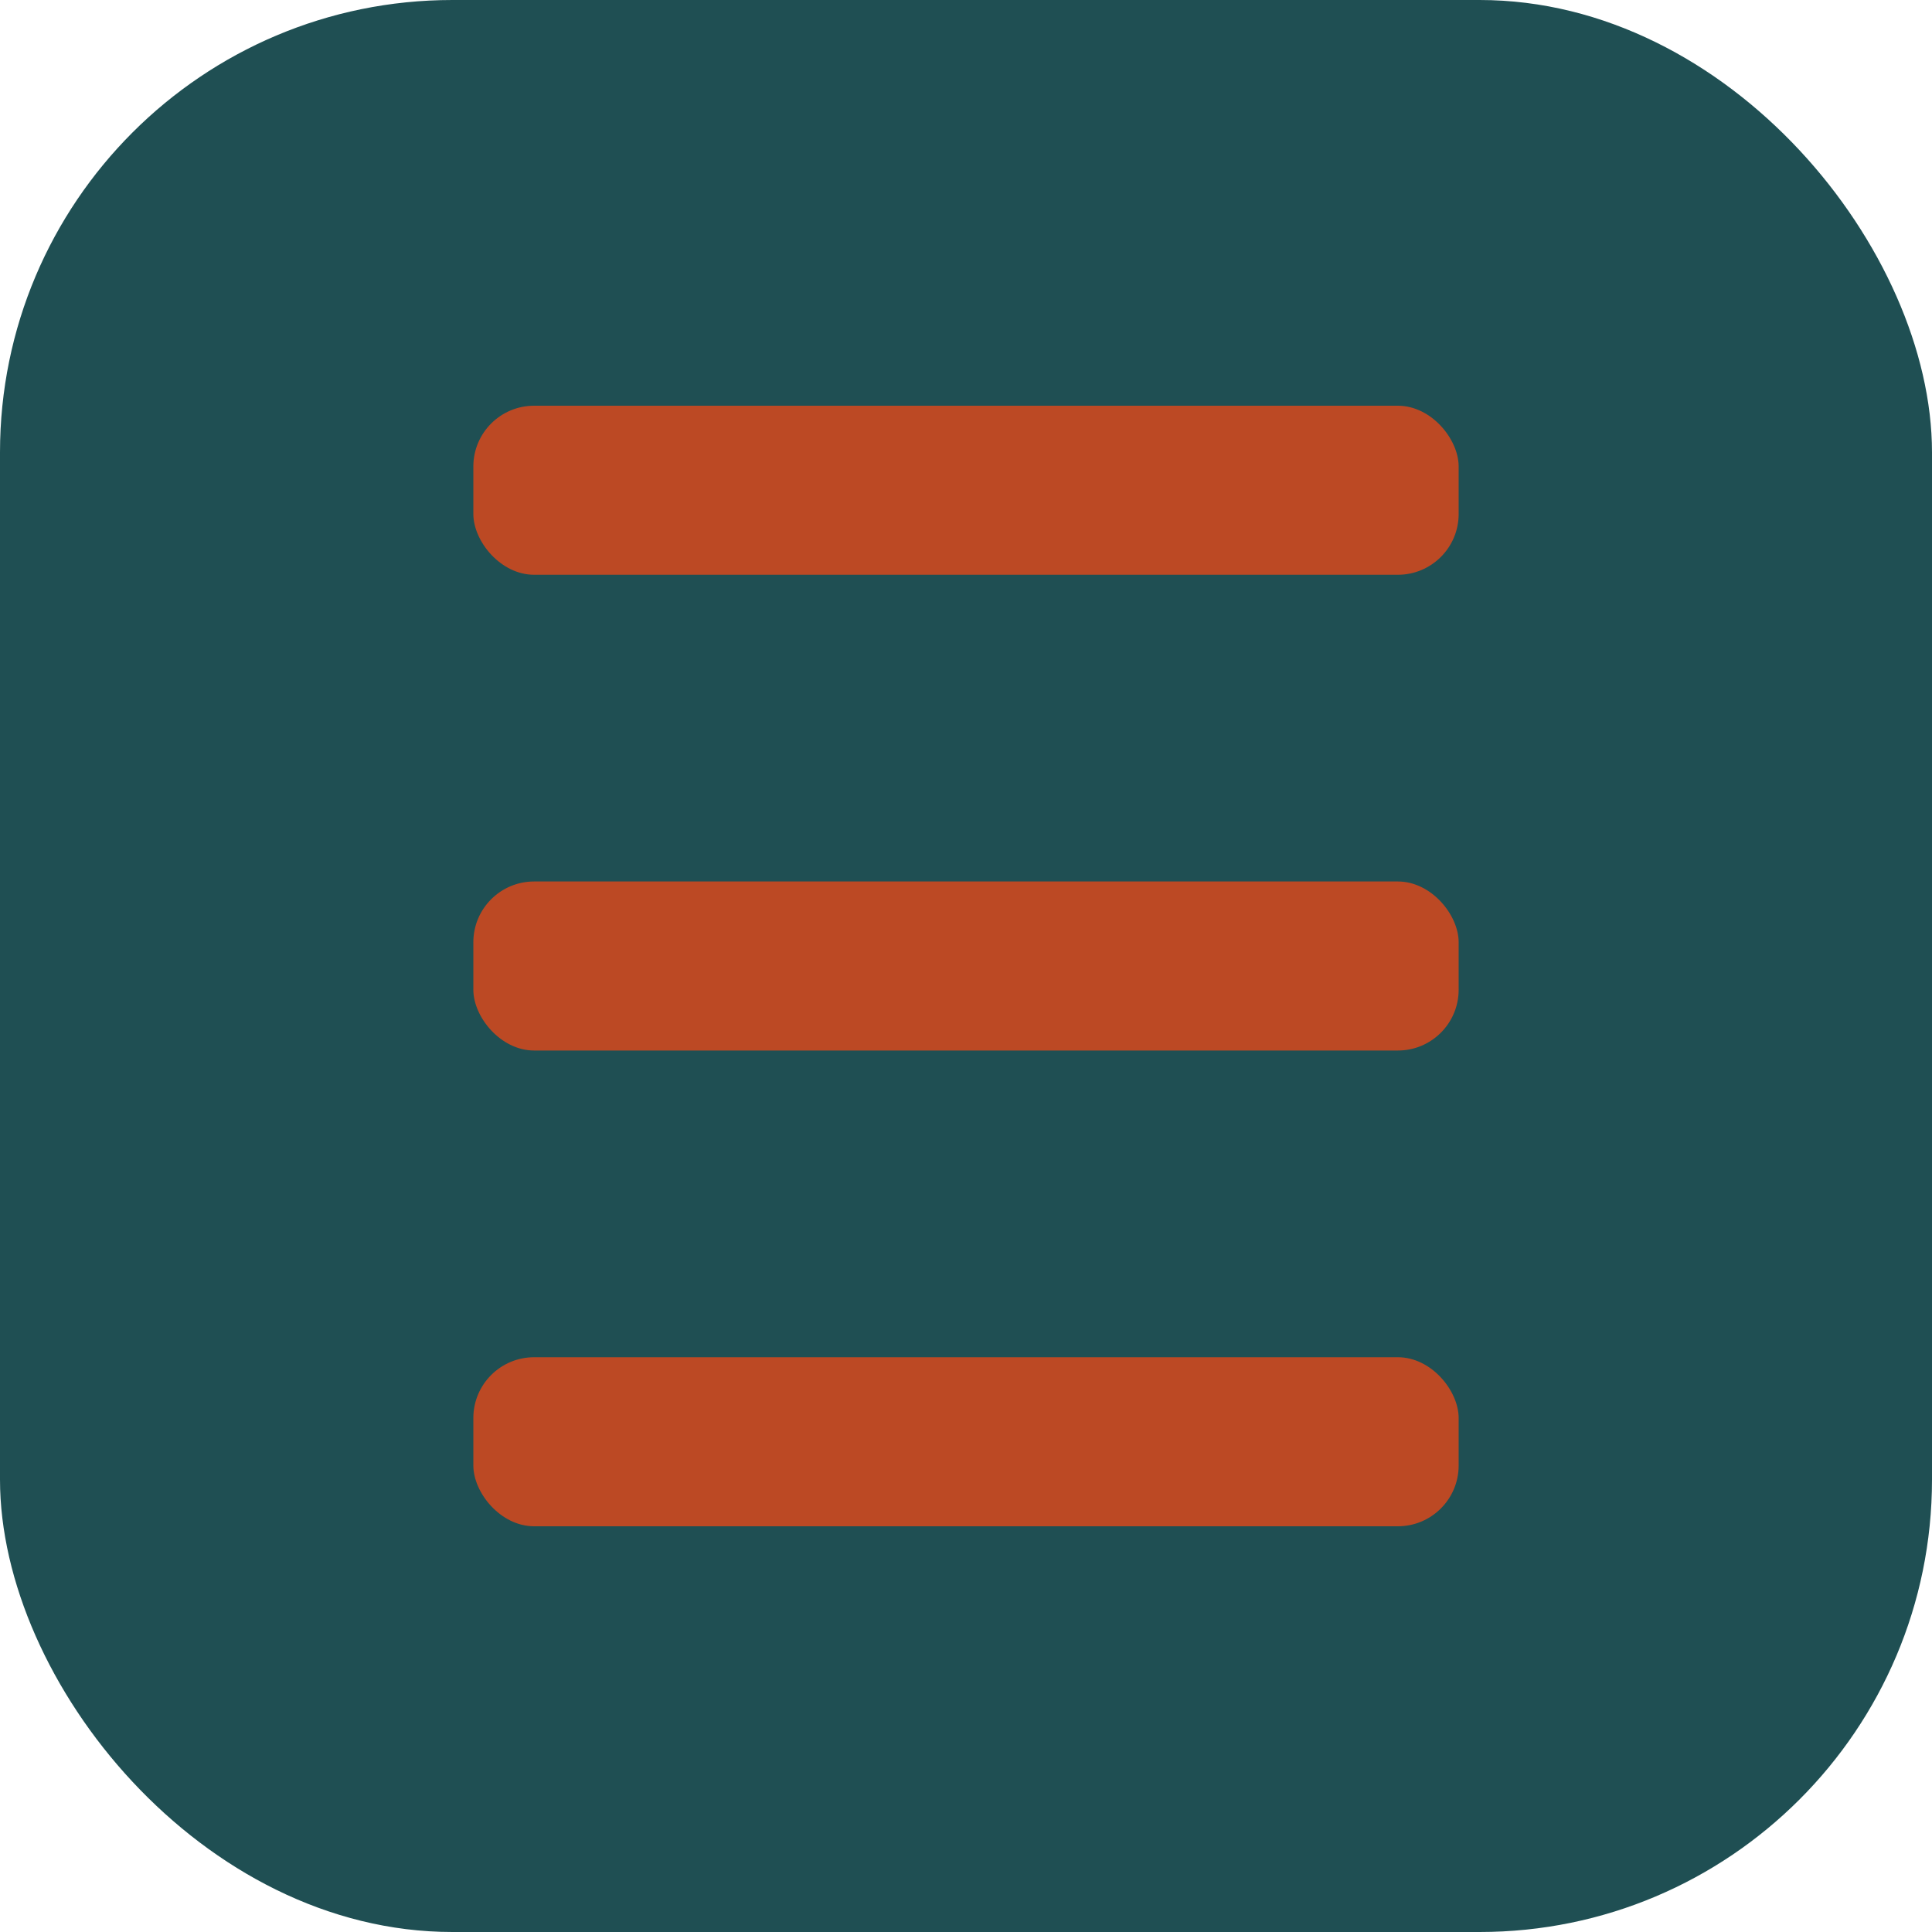 <svg xmlns="http://www.w3.org/2000/svg" viewBox="0 0 400 400"><defs><style>.cls-1{fill:#1f4f53;}.cls-2{fill:#bc4924;}</style></defs><g id="Capa_2" data-name="Capa 2"><g id="Capa_1-2" data-name="Capa 1"><rect class="cls-1" width="400" height="400" rx="93.66"/><rect class="cls-2" x="98" y="84" width="204" height="35" rx="12.59"/><rect class="cls-2" x="98" y="281" width="204" height="35" rx="12.59"/><rect class="cls-2" x="98" y="182.5" width="204" height="35" rx="12.59"/></g></g></svg>